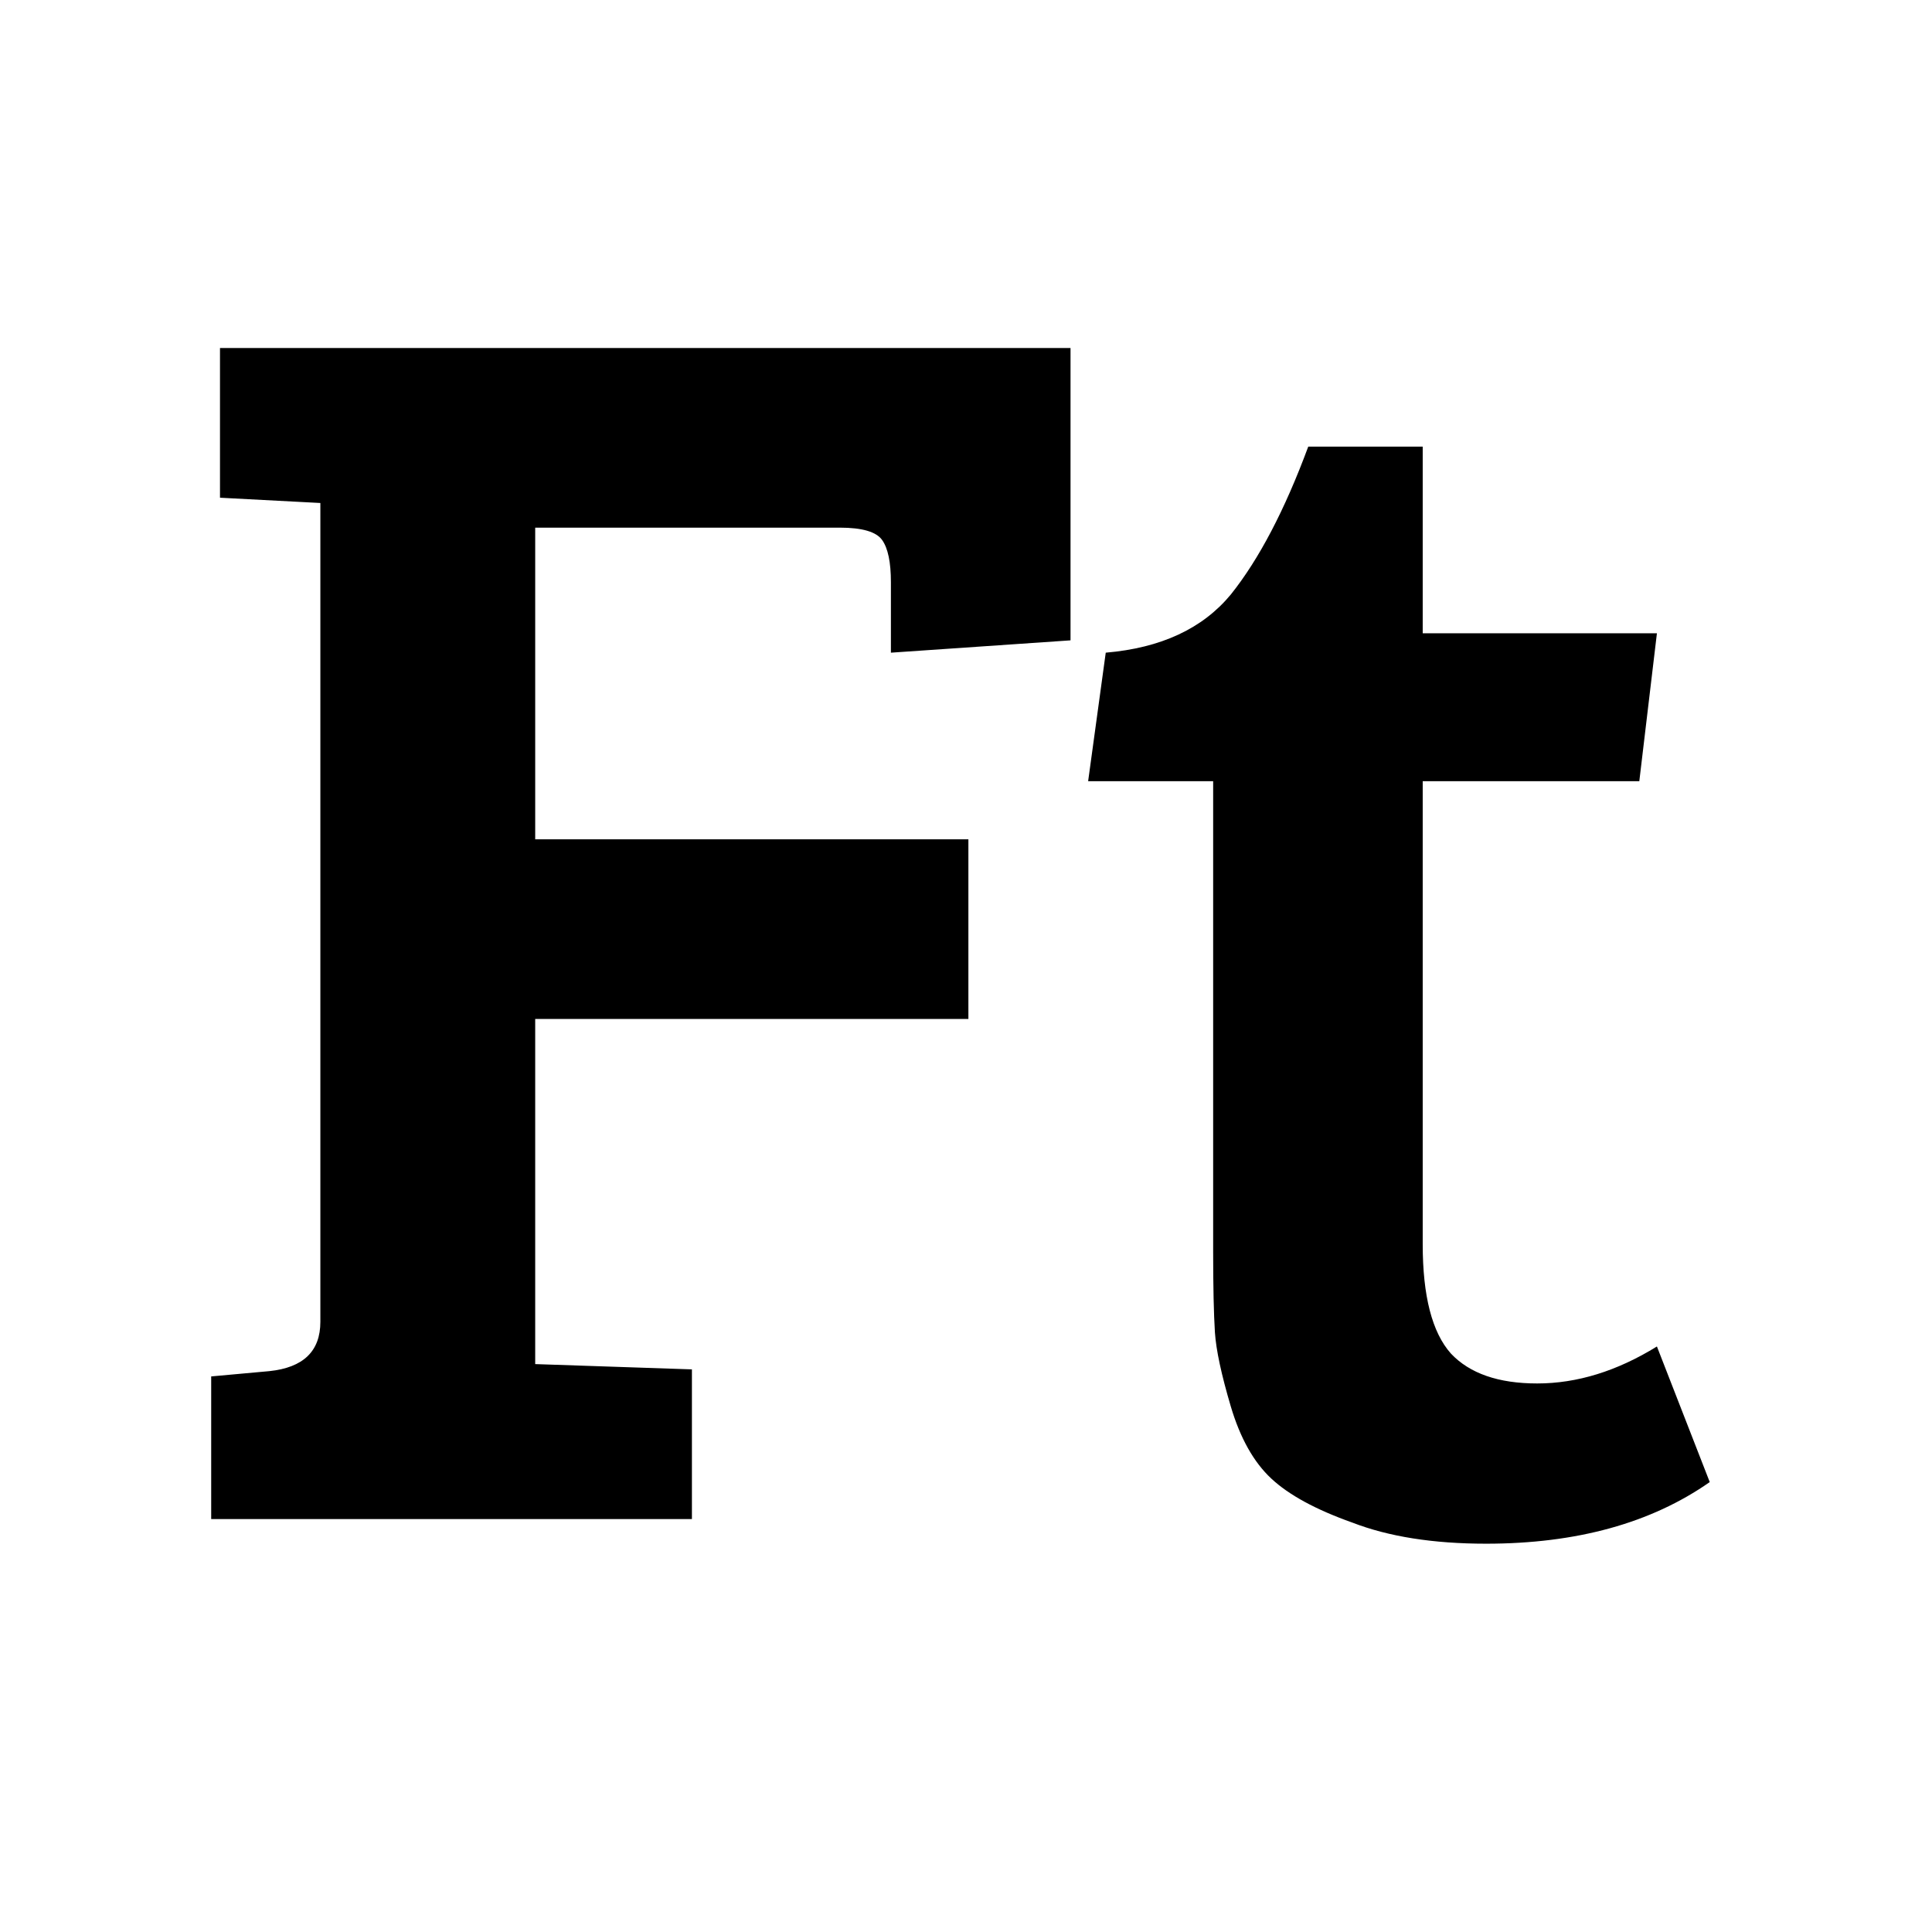 <?xml version="1.0" encoding="UTF-8" standalone="no"?>
<!-- Created with Inkscape (http://www.inkscape.org/) -->

<svg
   width="512"
   height="512"
   viewBox="0 0 512 512"
   version="1.1"
   id="svg1"
   inkscape:version="1.3.2 (091e20e, 2023-11-25, custom)"
   sodipodi:docname="fantan.svg"
   xmlns:inkscape="http://www.inkscape.org/namespaces/inkscape"
   xmlns:sodipodi="http://sodipodi.sourceforge.net/DTD/sodipodi-0.dtd"
   xmlns="http://www.w3.org/2000/svg"
   xmlns:svg="http://www.w3.org/2000/svg">
  <sodipodi:namedview
     id="namedview1"
     pagecolor="#ffffff"
     bordercolor="#000000"
     borderopacity="0.25"
     inkscape:showpageshadow="2"
     inkscape:pageopacity="0.0"
     inkscape:pagecheckerboard="0"
     inkscape:deskcolor="#d1d1d1"
     inkscape:document-units="px"
     inkscape:zoom="1.6199927"
     inkscape:cx="143.82781"
     inkscape:cy="275.61853"
     inkscape:window-width="2560"
     inkscape:window-height="1369"
     inkscape:window-x="-8"
     inkscape:window-y="-8"
     inkscape:window-maximized="1"
     inkscape:current-layer="layer1" />
  <defs
     id="defs1" />
  <g
     inkscape:label="Layer 1"
     inkscape:groupmode="layer"
     id="layer1">
    <path
       d="m 55.967,402.566 v -37.8 l 15.4,-1.4 q 13.533,-1.4 13.533,-13.067 V 133.299 l -26.6,-1.4 V 92.232 H 283.7 v 77.467 l -47.6,3.267 v -18.667 q 0,-7.933 -2.333,-11.2 -2.333,-3.267 -11.2,-3.267 h -80.733 v 82.6 h 114.8 v 47.6 H 141.834 v 91.467 l 41.533,1.4 v 39.667 z M 346.7,118.365 h 30.333 v 49.467 h 62.067 l -4.667,39.2 h -57.4 v 122.733 q 0,20.533 7.467,28.933 7.467,7.933 22.867,7.933 15.867,0 31.733,-9.8 l 14,35.933 q -23.333,16.333 -59.267,16.333 -21,0 -35.467,-5.6 -14.467,-5.133 -21.467,-11.667 -7,-6.533 -10.733,-19.133 -3.733,-12.6 -4.2,-19.6 -0.467,-7.467 -0.467,-21.467 V 207.032 h -33.133 l 4.667,-34.067 q 21.933,-1.867 33.133,-15.4 11.2,-14 20.533,-39.2 z"
       id="text1"
       style="font-size:466.667px;line-height:0;font-family:'Bree Serif';-inkscape-font-specification:'Bree Serif'"
       aria-label="Ft" />
  </g>
</svg>
